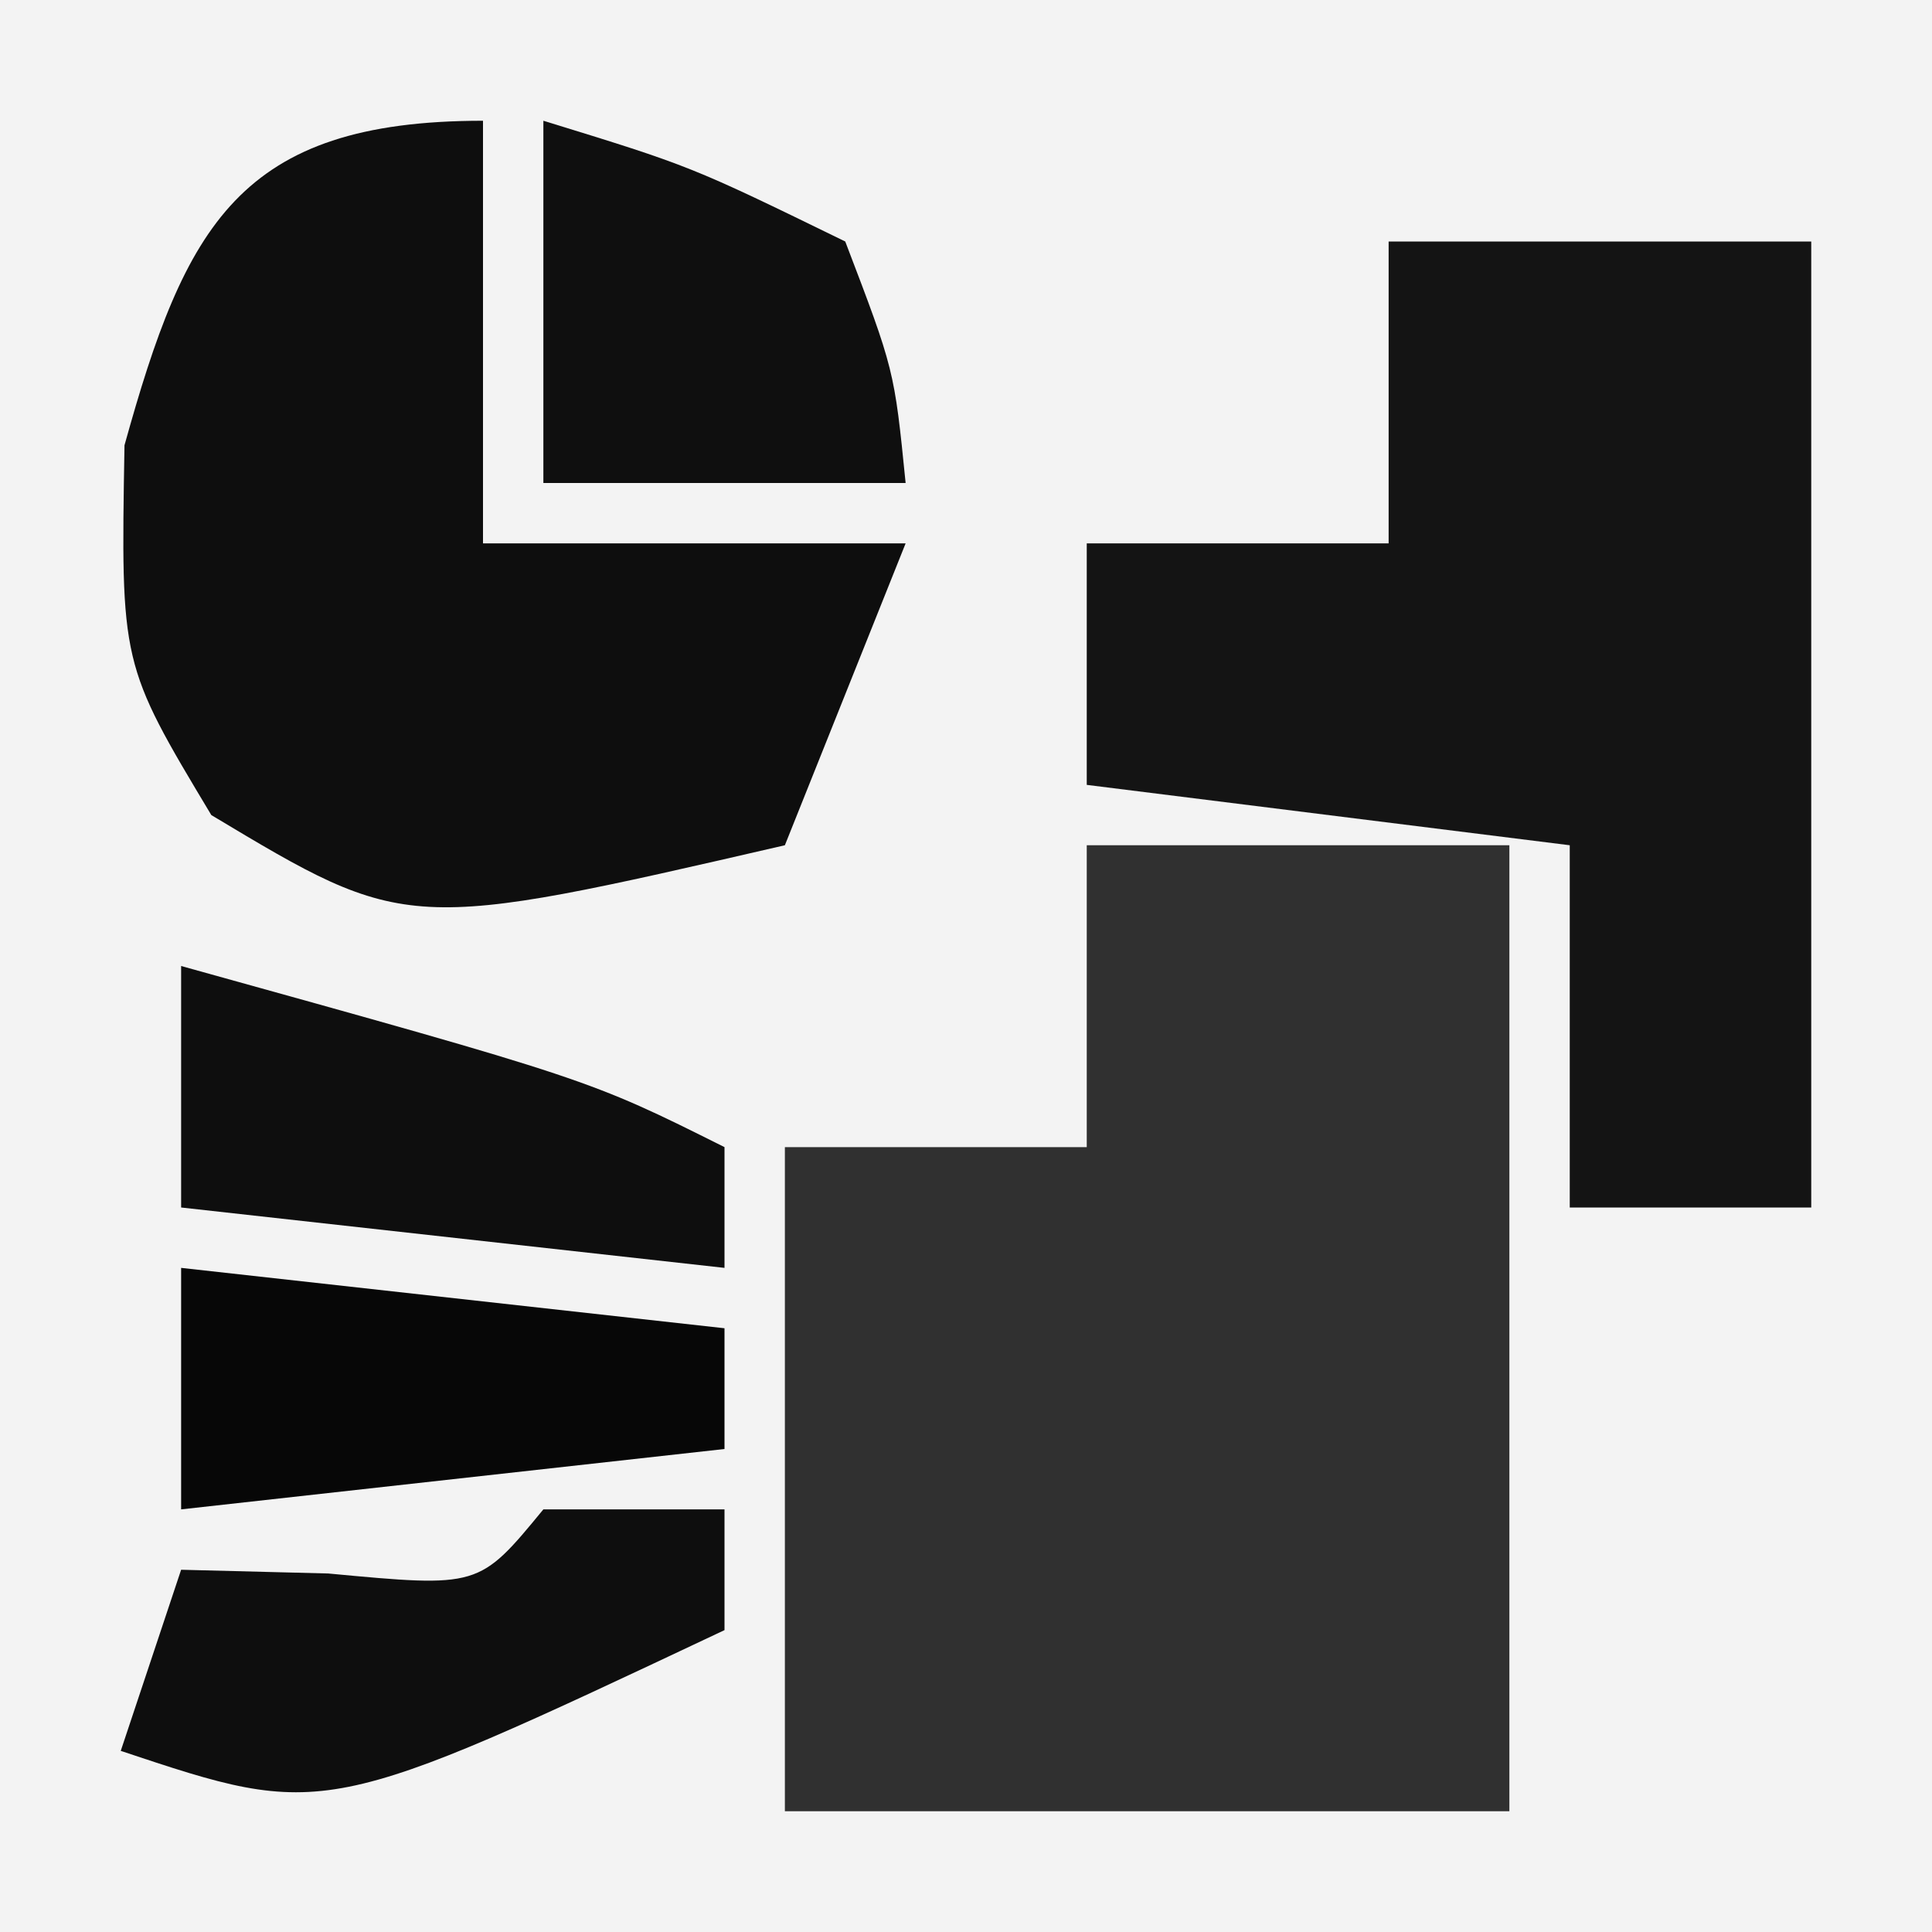 <?xml version="1.0" encoding="UTF-8"?>
<svg version="1.1" xmlns="http://www.w3.org/2000/svg" width="32" height="32">
<rect width="100%" height="100%" fill="#808080" stroke="none"/>
<path d="M0 0 C10.56 0 21.12 0 32 0 C32 10.56 32 21.12 32 32 C21.44 32 10.88 32 0 32 C0 21.44 0 10.88 0 0 Z " fill="#F3F3F3" transform="translate(0,0)"/>
<path d="M0 0 C2.31 0 4.62 0 7 0 C7 5.28 7 10.56 7 16 C3.04 16 -0.92 16 -5 16 C-5 12.37 -5 8.74 -5 5 C-3.35 5 -1.7 5 0 5 C0 3.35 0 1.7 0 0 Z " fill="#303030" transform="translate(18,14)"/>
<path d="M0 0 C2.31 0 4.62 0 7 0 C7 5.28 7 10.56 7 16 C5.68 16 4.36 16 3 16 C3 14.02 3 12.04 3 10 C0.36 9.67 -2.28 9.34 -5 9 C-5 7.68 -5 6.36 -5 5 C-3.35 5 -1.7 5 0 5 C0 3.35 0 1.7 0 0 Z " fill="#141414" transform="translate(23,4)"/>
<path d="M0 0 C0 2.31 0 4.62 0 7 C2.31 7 4.62 7 7 7 C6.34 8.65 5.68 10.3 5 12 C-1.259 13.444 -1.259 13.444 -4.5 11.5 C-6 9 -6 9 -5.938 5.375 C-4.93 1.747 -4.047 0 0 0 Z " fill="#0E0E0E" transform="translate(8,2)"/>
<path d="M0 0 C2.438 0.75 2.438 0.75 5 2 C5.812 4.125 5.812 4.125 6 6 C4.02 6 2.04 6 0 6 C0 4.02 0 2.04 0 0 Z " fill="#0F0F0F" transform="translate(9,2)"/>
<path d="M0 0 C0.99 0 1.98 0 3 0 C3 0.66 3 1.32 3 2 C-3.625 5.125 -3.625 5.125 -7 4 C-6.67 3.01 -6.34 2.02 -6 1 C-4.793 1.031 -4.793 1.031 -3.562 1.062 C-1.066 1.296 -1.066 1.296 0 0 Z " fill="#0E0E0E" transform="translate(9,25)"/>
<path d="M0 0 C6.75 1.875 6.75 1.875 9 3 C9 3.66 9 4.32 9 5 C6.03 4.67 3.06 4.34 0 4 C0 2.68 0 1.36 0 0 Z " fill="#0E0E0E" transform="translate(3,16)"/>
<path d="M0 0 C2.97 0.33 5.94 0.66 9 1 C9 1.66 9 2.32 9 3 C4.545 3.495 4.545 3.495 0 4 C0 2.68 0 1.36 0 0 Z " fill="#070707" transform="translate(3,21)"/>
</svg>
